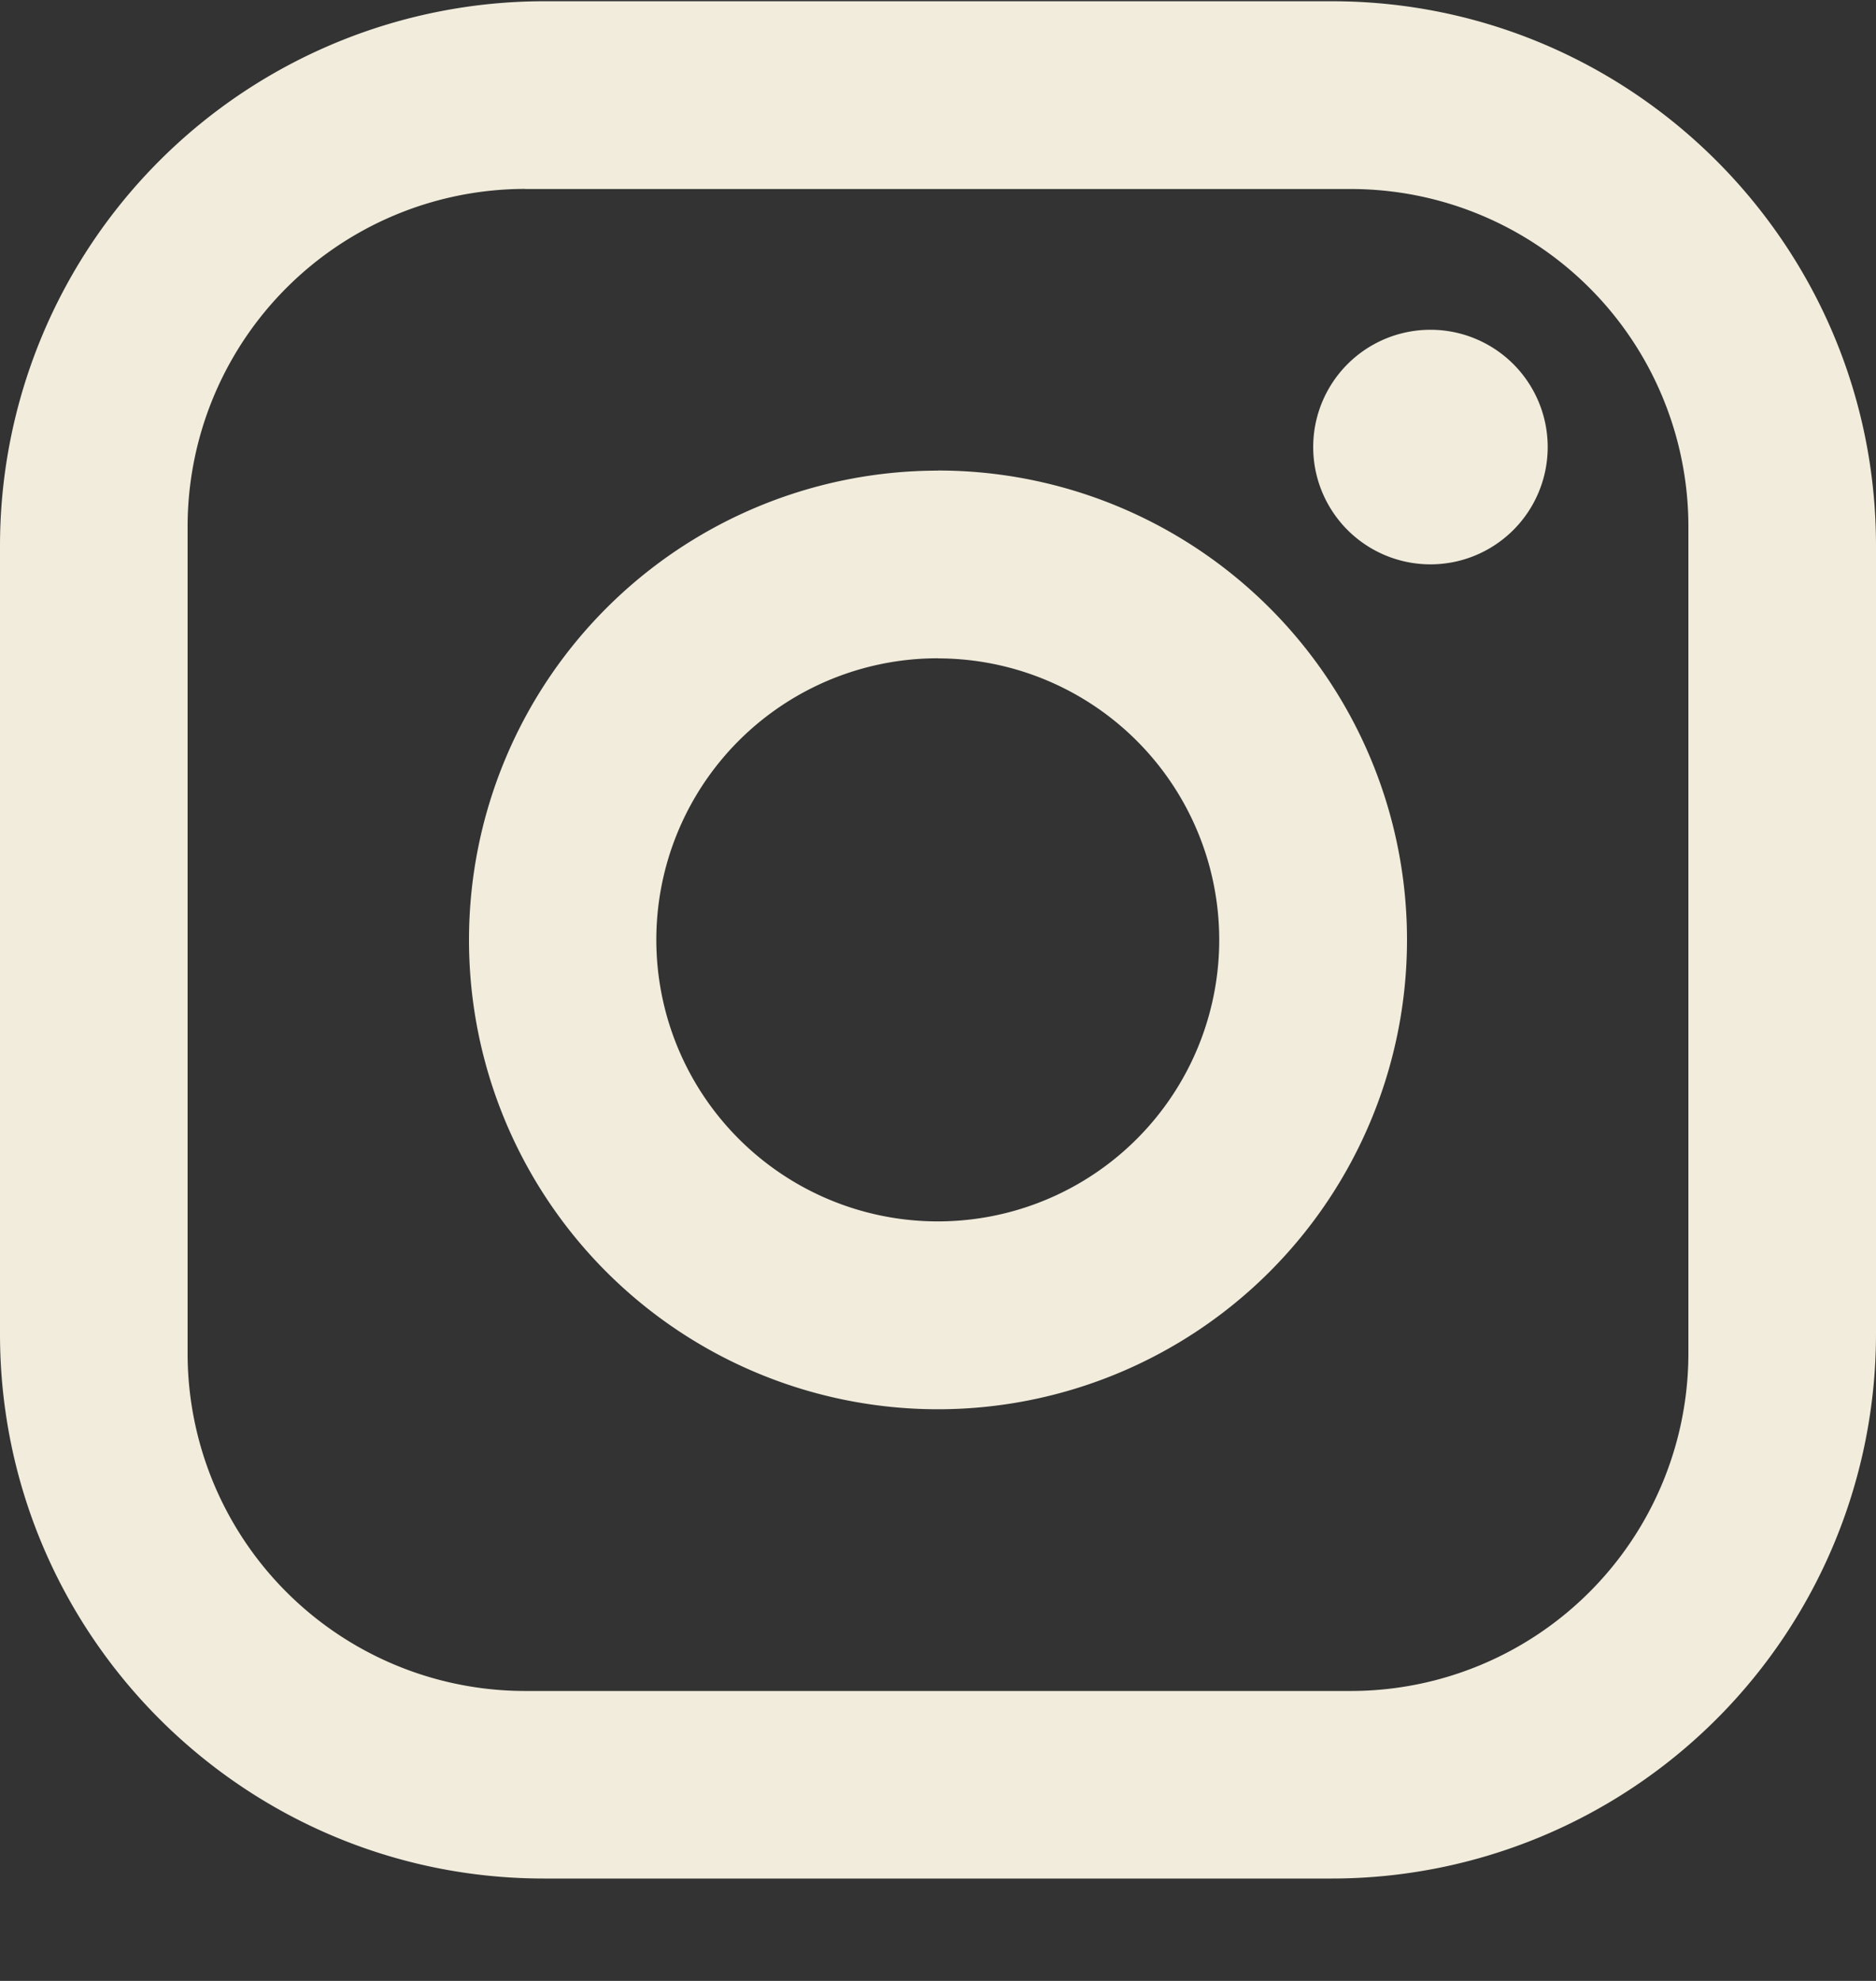 <svg width="18" height="19" fill="none" xmlns="http://www.w3.org/2000/svg"><rect width="100%" height="100%" fill="#333333" stroke="none"/><path d="M5.22.012h7.56C15.66.012 18 2.353 18 5.234v7.563a5.223 5.223 0 01-5.22 5.221H5.22c-2.88 0-5.22-2.34-5.22-5.222V5.234A5.223 5.223 0 015.22.012zm-.18 1.8A3.24 3.24 0 001.8 5.055v7.922a3.239 3.239 0 003.24 3.242h7.92a3.24 3.24 0 003.24-3.242V5.054a3.239 3.239 0 00-3.24-3.241H5.04zm8.685 1.351a1.125 1.125 0 110 2.25 1.125 1.125 0 010-2.25zM9 4.513a4.5 4.5 0 014.5 4.502A4.502 4.502 0 019 13.517a4.5 4.5 0 01-4.5-4.502A4.502 4.502 0 019 4.514zm0 1.801a2.7 2.7 0 00-1.91 4.611A2.7 2.7 0 109 6.315z" fill="#F1ECDC"/></svg>